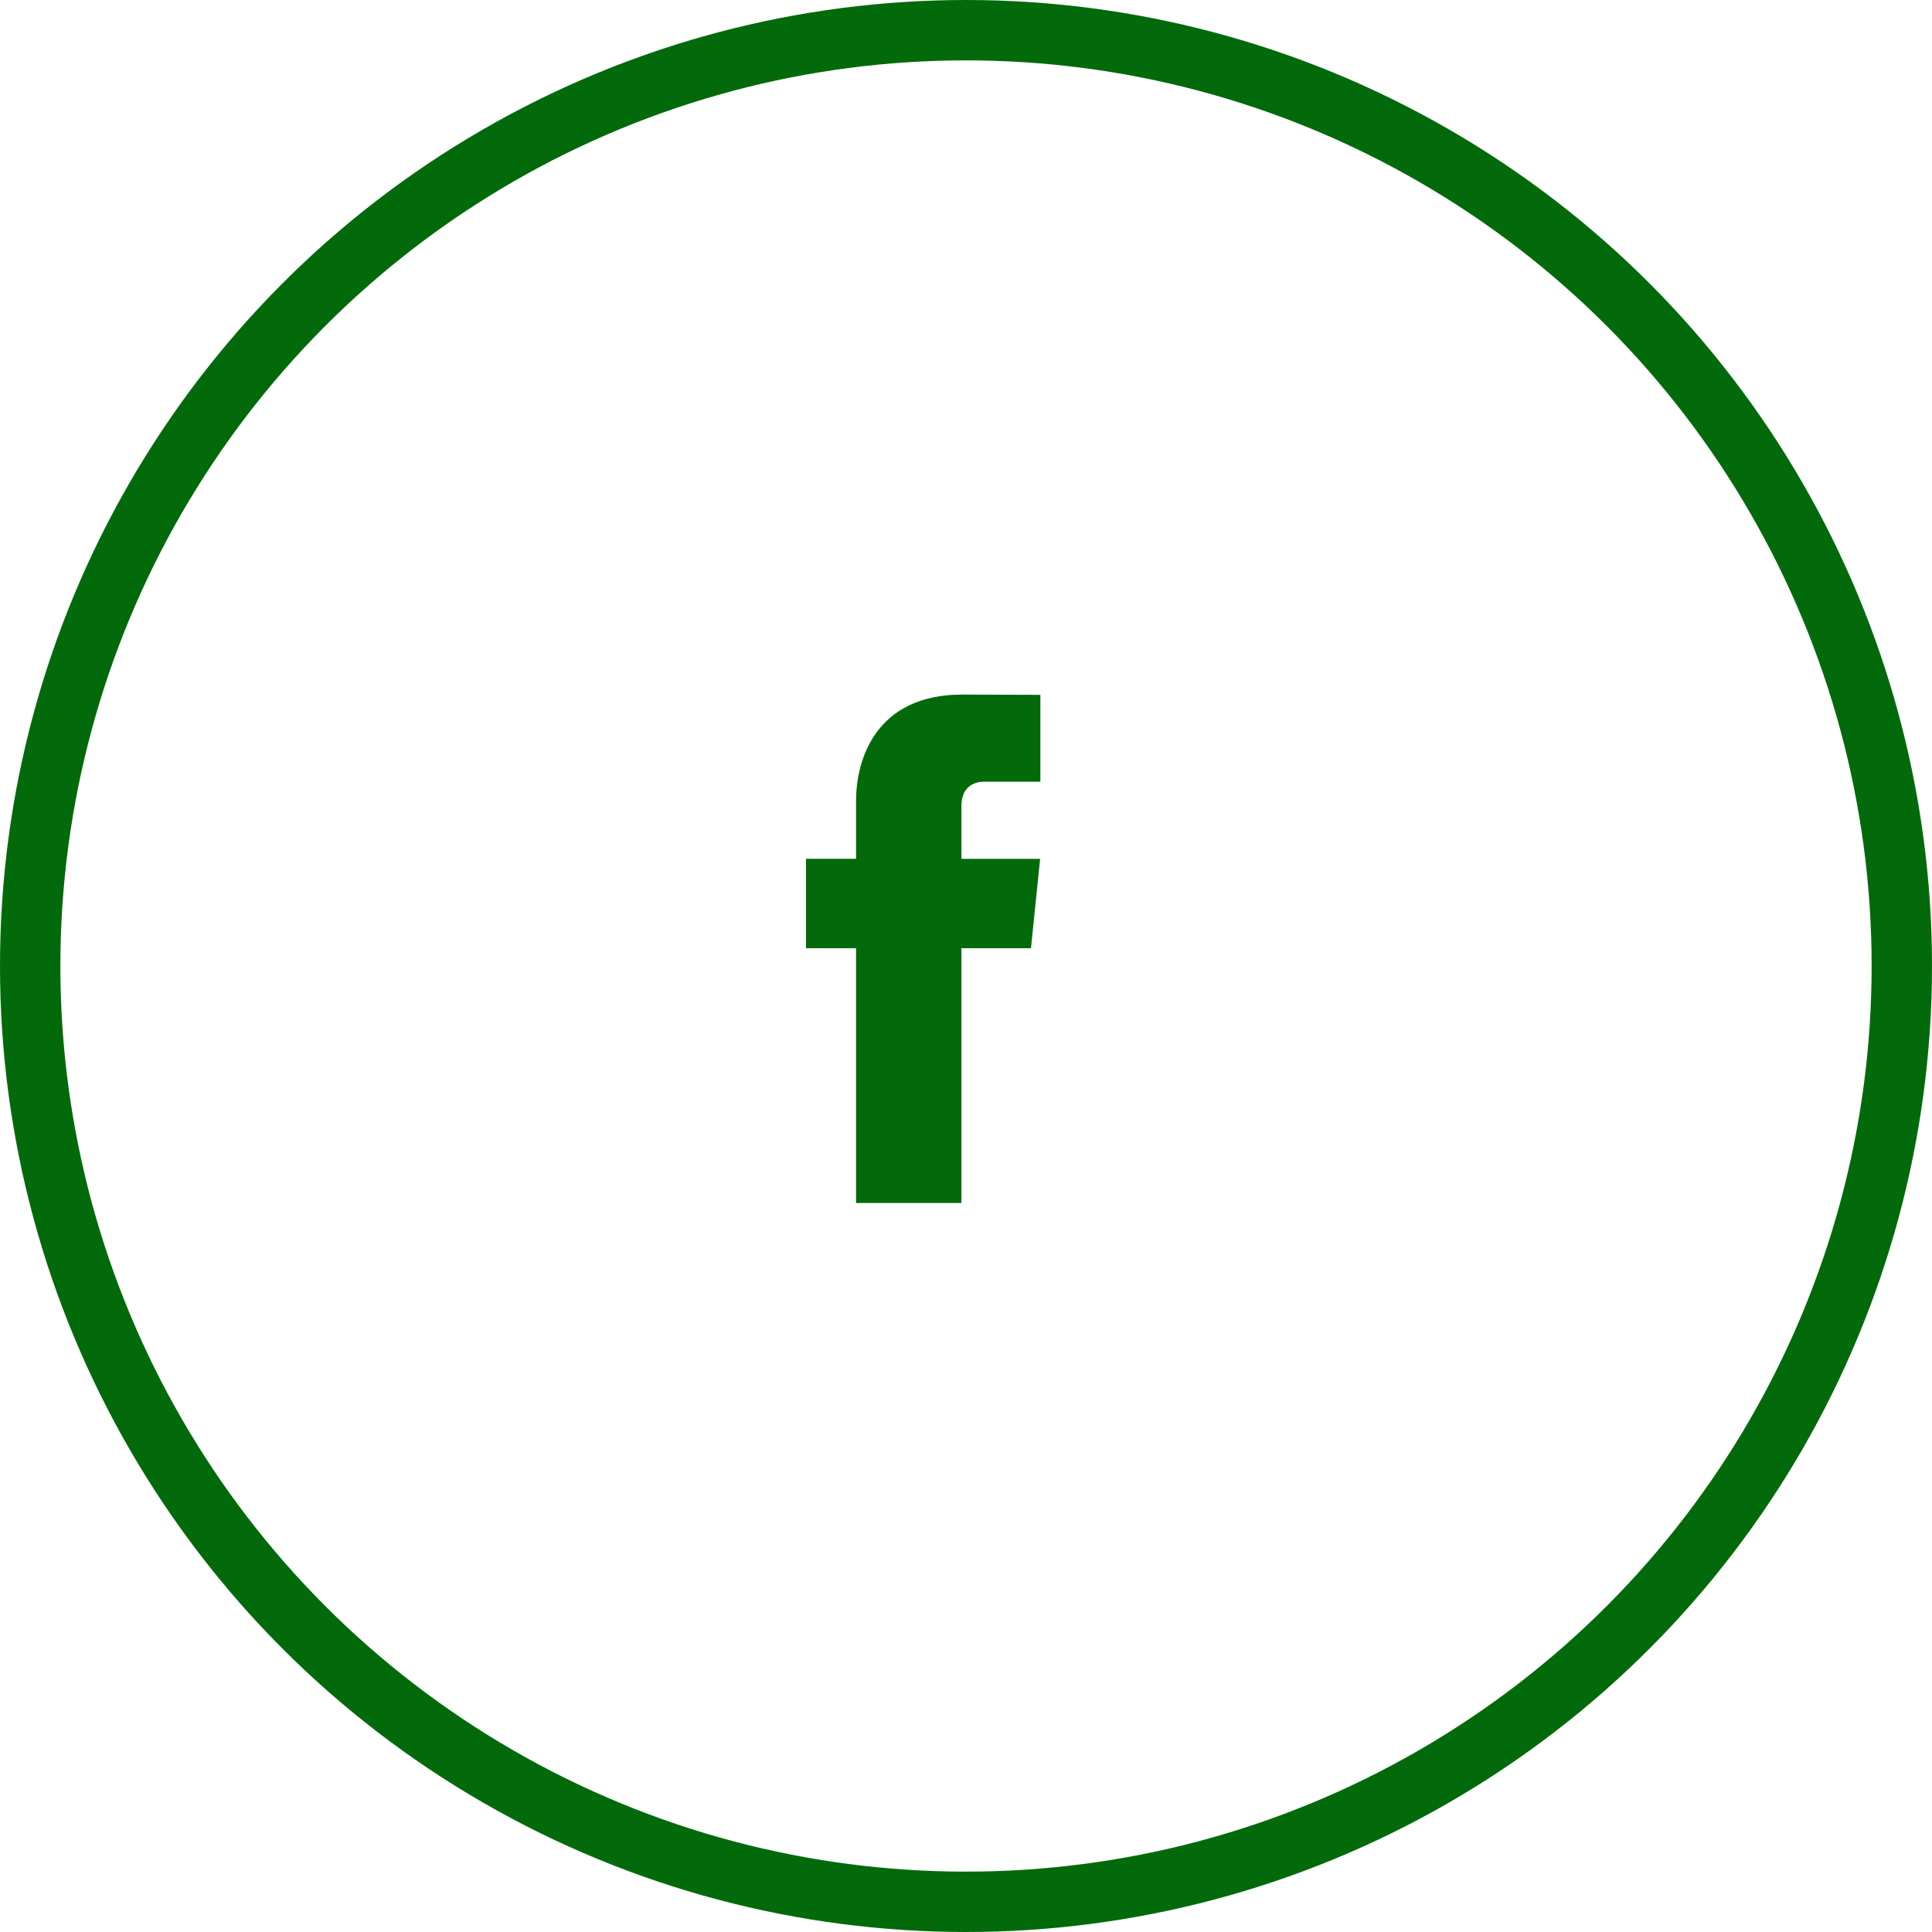 <svg width="32" height="32" viewBox="0 0 32 32" fill="none" xmlns="http://www.w3.org/2000/svg">
<path d="M17.076 15.706H15.924V19.925H14.179V15.706H13.35V14.224H14.179V13.264C14.179 12.578 14.505 11.504 15.94 11.504L17.232 11.509V12.948H16.294C16.141 12.948 15.924 13.025 15.924 13.352V14.225H17.228L17.076 15.706Z" fill="#036A0B"/>
<circle cx="16" cy="16" r="15.5" stroke="#036A0B"/>
</svg>
